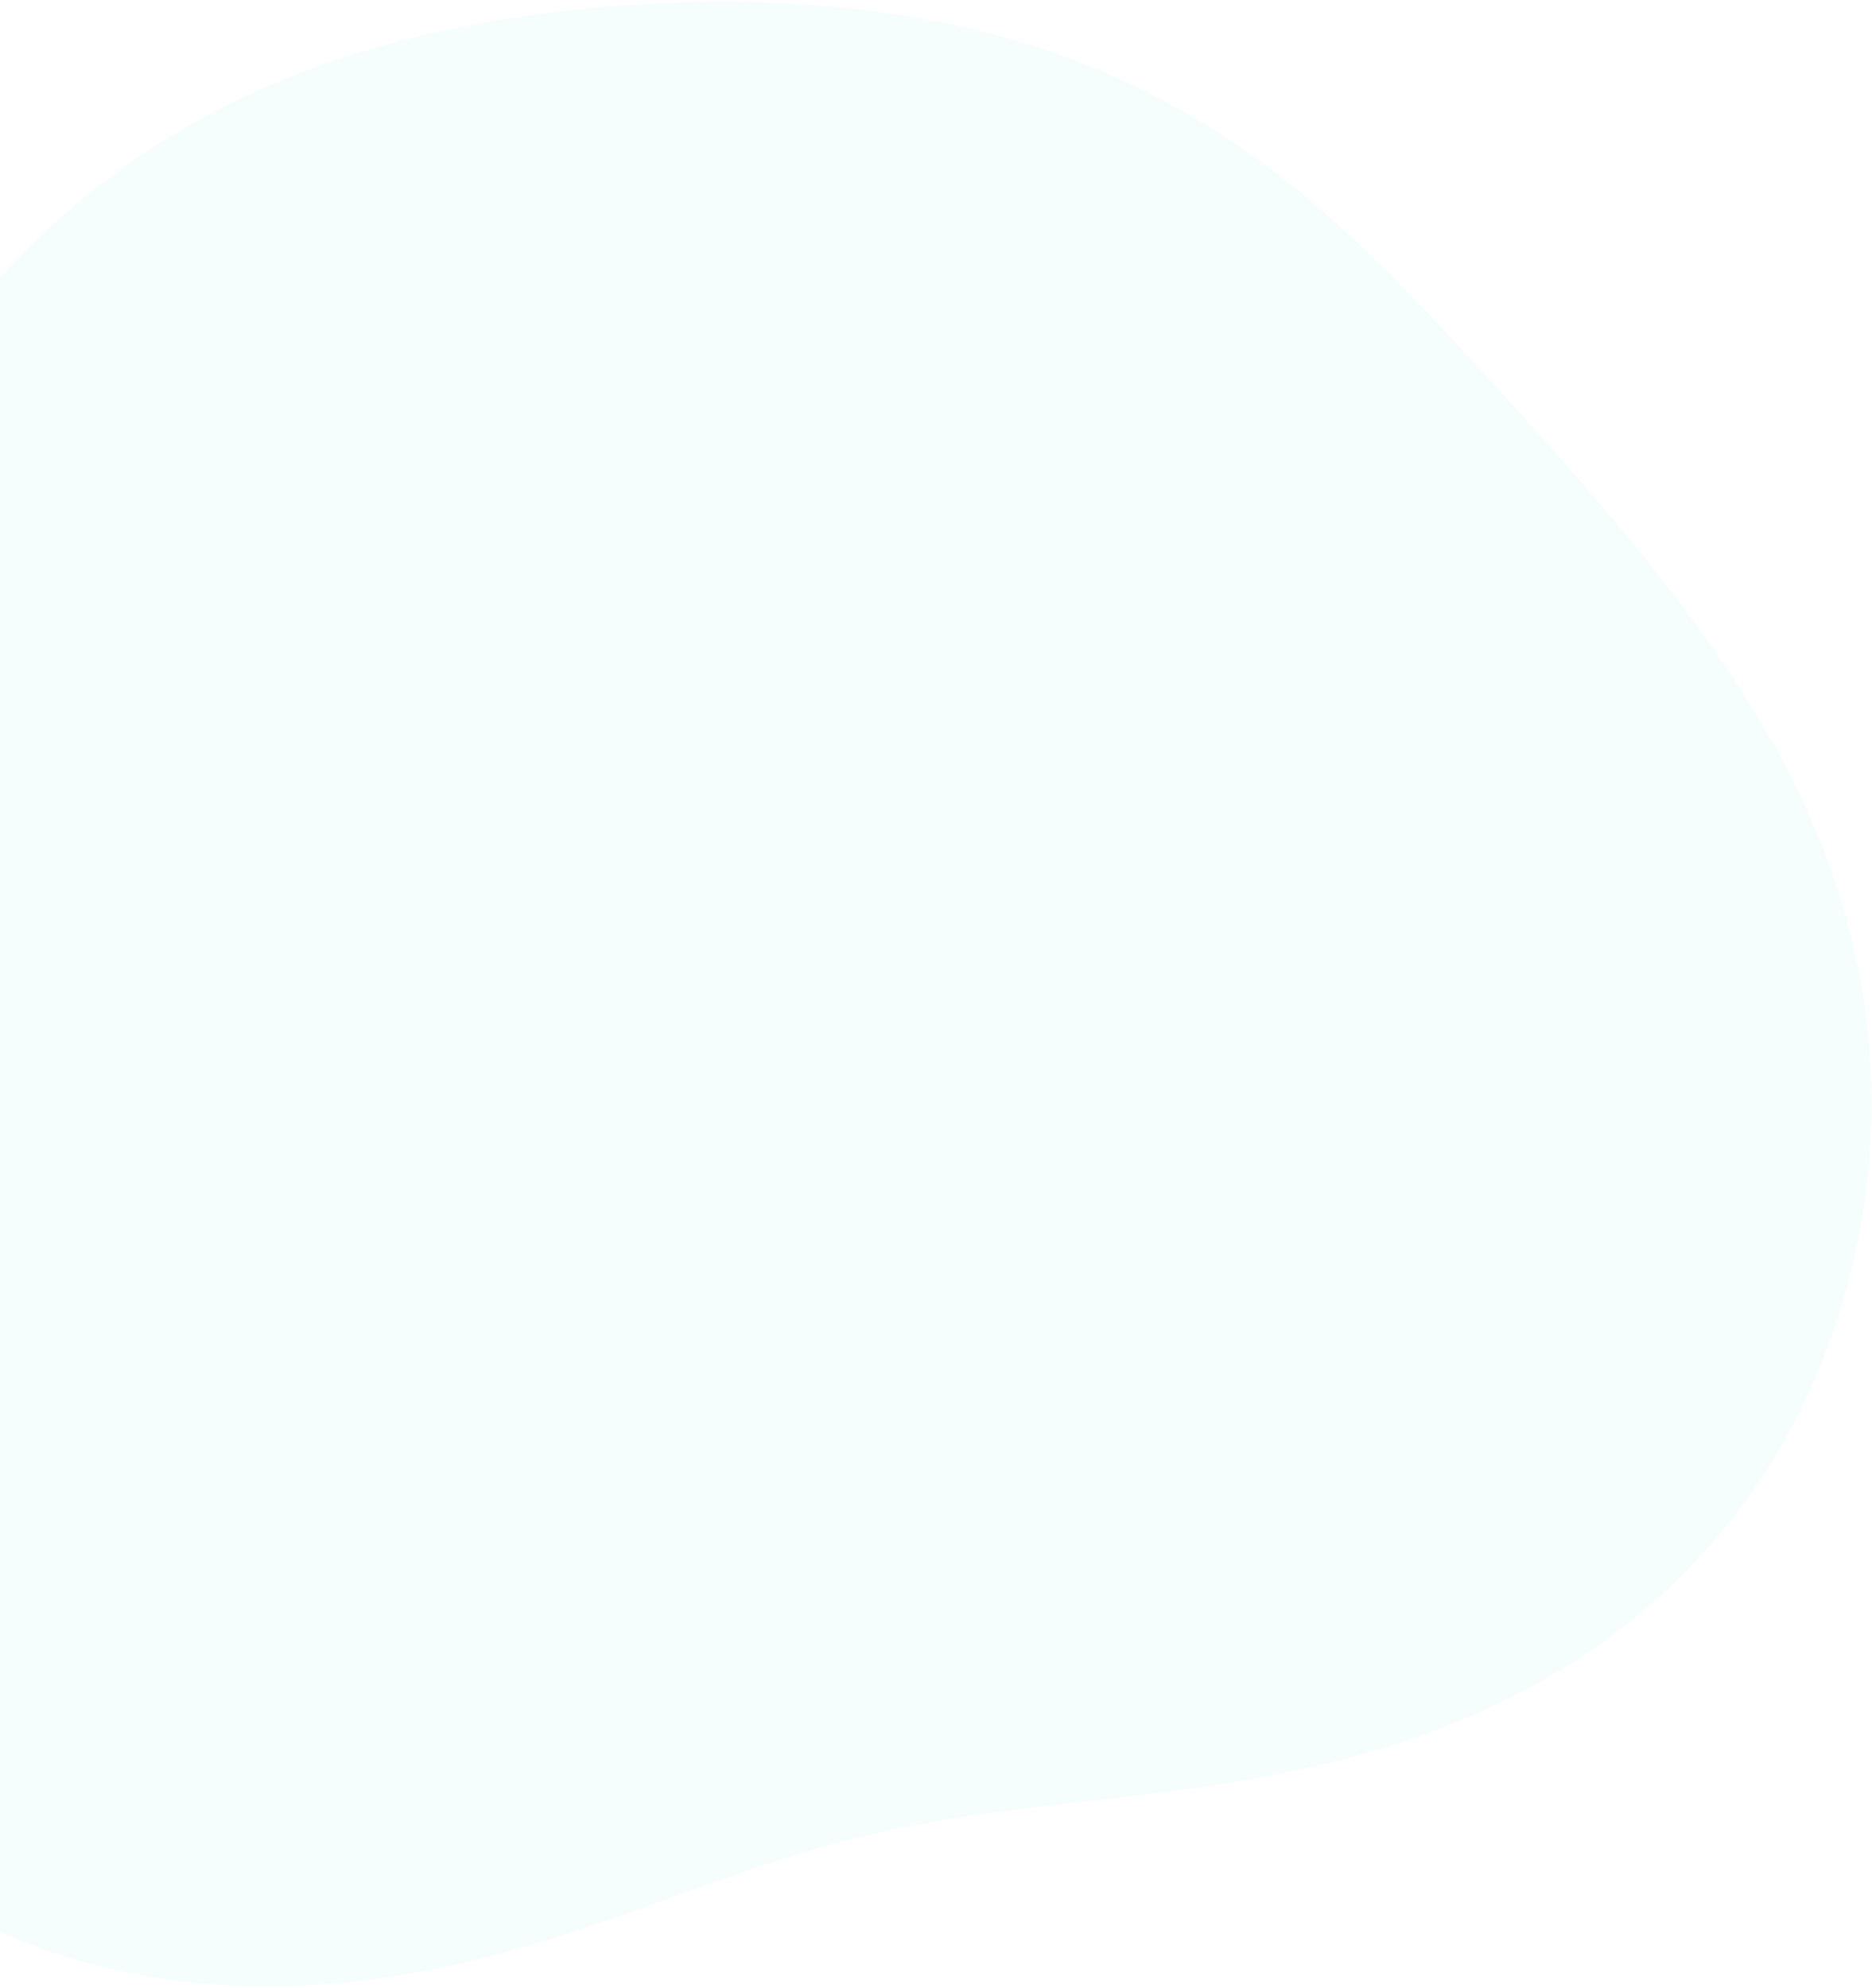 <svg width="965" height="1025" viewBox="0 0 965 1025" fill="none" xmlns="http://www.w3.org/2000/svg">
<path fill-rule="evenodd" clip-rule="evenodd" d="M26.628 116.318L31.427 111.995L36.298 107.75L41.237 103.586L46.243 99.503L51.315 95.504L56.45 91.589L61.649 87.76L66.907 84.018L72.225 80.364L77.599 76.798L83.028 73.323L88.51 69.938L94.043 66.644L99.625 63.442L105.254 60.333L110.927 57.316L116.642 54.391L122.398 51.559L128.191 48.82L134.019 46.172L139.881 43.616L145.773 41.151L151.694 38.777L157.641 36.491L163.612 34.294L169.605 32.183L175.617 30.158L181.647 28.217L187.692 26.359L193.749 24.582L199.819 22.884L205.897 21.263L211.983 19.718L218.075 18.247L224.171 16.847L230.269 15.517L236.37 14.255L242.47 13.059L248.568 11.927L254.665 10.858L260.759 9.849L266.848 8.899L272.933 8.007L279.012 7.171L285.085 6.391L291.151 5.664L297.21 4.991L303.263 4.371L309.307 3.803L315.344 3.288L321.373 2.824L327.393 2.412L333.405 2.052L339.408 1.743L345.402 1.486L351.386 1.281L357.362 1.127L363.327 1.024L369.283 0.974L375.229 0.975L381.164 1.03L387.088 1.137L393.002 1.297L398.904 1.512L404.795 1.78L410.673 2.104L416.539 2.483L422.392 2.919L428.232 3.411L434.058 3.962L439.87 4.571L445.666 5.239L451.446 5.968L457.211 6.758L462.957 7.609L468.686 8.524L474.396 9.502L480.087 10.546L485.756 11.654L491.404 12.829L497.03 14.071L502.632 15.38L508.209 16.759L513.76 18.206L519.284 19.723L524.78 21.31L530.247 22.968L535.683 24.696L541.088 26.496L546.459 28.367L551.797 30.31L557.099 32.324L562.365 34.41L567.593 36.566L572.783 38.793L577.933 41.09L583.042 43.457L588.109 45.892L593.134 48.395L598.115 50.966L603.052 53.602L607.944 56.304L612.79 59.069L617.59 61.897L622.342 64.786L627.048 67.735L631.705 70.742L636.315 73.805L640.877 76.923L645.39 80.095L649.855 83.317L654.272 86.588L658.642 89.907L662.964 93.271L667.24 96.678L671.469 100.125L675.653 103.612L679.793 107.135L683.889 110.692L687.943 114.282L691.956 117.901L695.928 121.549L699.863 125.221L703.76 128.918L707.622 132.635L711.45 136.372L715.247 140.127L719.013 143.897L722.752 147.682L726.464 151.478L730.151 155.285L733.816 159.102L737.461 162.927L741.087 166.759L744.697 170.598L748.291 174.441L751.872 178.29L755.442 182.143L759.001 186.001L762.552 189.863L766.095 193.729L769.632 197.601L773.163 201.478L776.689 205.361L780.21 209.252L783.728 213.151L787.241 217.059L790.752 220.977L794.259 224.907L797.763 228.849L801.265 232.804L804.764 236.774L808.261 240.759L811.755 244.762L815.246 248.782L818.734 252.821L822.219 256.881L825.701 260.962L829.178 265.067L832.651 269.195L836.119 273.349L839.581 277.53L843.036 281.739L846.483 285.977L849.921 290.246L853.35 294.547L856.768 298.88L860.173 303.249L863.565 307.653L866.941 312.094L870.299 316.573L873.64 321.092L876.959 325.65L880.256 330.251L883.528 334.894L886.774 339.581L889.99 344.312L893.175 349.089L896.326 353.912L899.441 358.781L902.517 363.699L905.551 368.665L908.541 373.679L911.483 378.743L914.376 383.856L917.215 389.019L919.999 394.232L922.724 399.494L925.387 404.807L927.986 410.169L930.516 415.581L932.975 421.041L935.36 426.55L937.668 432.107L939.897 437.711L942.043 443.361L944.104 449.056L946.078 454.796L947.963 460.578L949.755 466.401L951.454 472.265L953.058 478.166L954.564 484.106L955.971 490.08L957.277 496.088L958.482 502.128L959.583 508.198L960.58 514.296L961.472 520.421L962.257 526.57L962.935 532.742L963.506 538.934L963.968 545.144L964.322 551.371L964.566 557.612L964.701 563.865L964.726 570.129L964.641 576.401L964.445 582.678L964.14 588.96L963.725 595.244L963.199 601.527L962.563 607.808L961.818 614.085L960.962 620.355L959.997 626.616L958.921 632.867L957.737 639.104L956.442 645.327L955.038 651.532L953.525 657.718L951.902 663.881L950.169 670.021L948.327 676.134L946.375 682.219L944.312 688.272L942.139 694.292L939.855 700.275L937.459 706.219L934.951 712.121L932.33 717.979L929.597 723.789L926.751 729.548L923.791 735.255L920.72 740.906L917.535 746.498L914.239 752.029L910.832 757.495L907.315 762.894L903.688 768.224L899.953 773.481L896.11 778.663L892.163 783.768L888.111 788.793L883.957 793.735L879.704 798.593L875.351 803.365L870.903 808.047L866.362 812.639L861.729 817.138L857.008 821.543L852.201 825.852L847.312 830.063L842.342 834.176L837.296 838.189L832.176 842.101L826.986 845.912L821.729 849.62L816.408 853.224L811.027 856.726L805.59 860.124L800.1 863.418L794.561 866.608L788.976 869.696L783.349 872.68L777.684 875.562L771.984 878.342L766.254 881.022L760.496 883.602L754.715 886.084L748.913 888.469L743.096 890.758L737.265 892.954L731.424 895.057L725.578 897.07L719.728 898.996L713.878 900.835L708.032 902.591L702.192 904.265L696.361 905.86L690.542 907.38L684.737 908.826L678.95 910.201L673.182 911.508L667.435 912.751L661.713 913.931L656.017 915.052L650.348 916.118L644.709 917.13L639.101 918.093L633.525 919.009L627.984 919.882L622.477 920.714L617.006 921.508L611.571 922.268L606.174 922.997L600.814 923.698L595.493 924.373L590.21 925.025L584.965 925.657L579.759 926.273L574.592 926.874L569.462 927.464L564.37 928.045L559.314 928.62L554.296 929.191L549.313 929.76L544.365 930.33L539.45 930.904L534.569 931.483L529.72 932.069L524.901 932.666L520.112 933.275L515.35 933.897L510.616 934.536L505.906 935.193L501.22 935.87L496.557 936.568L491.913 937.291L487.288 938.04L482.681 938.816L478.088 939.622L473.508 940.46L468.94 941.331L464.38 942.238L459.828 943.182L455.28 944.165L450.736 945.189L446.191 946.254L441.644 947.361L437.093 948.512L432.534 949.707L427.966 950.946L423.386 952.229L418.791 953.557L414.178 954.929L409.546 956.345L404.891 957.803L400.212 959.304L395.505 960.846L390.768 962.427L386 964.045L381.196 965.701L376.356 967.39L371.477 969.111L366.558 970.862L361.595 972.641L356.588 974.443L351.534 976.267L346.432 978.11L341.281 979.968L336.079 981.838L330.825 983.716L325.517 985.6L320.156 987.484L314.739 989.365L309.268 991.24L303.74 993.104L298.156 994.953L292.516 996.783L286.82 998.59L281.067 1000.37L275.26 1002.12L269.397 1003.83L263.479 1005.5L257.509 1007.12L251.486 1008.7L245.412 1010.22L239.288 1011.69L233.116 1013.09L226.897 1014.42L220.634 1015.69L214.328 1016.88L207.981 1017.99L201.597 1019.02L195.176 1019.96L188.721 1020.82L182.236 1021.58L175.722 1022.24L169.183 1022.81L162.621 1023.27L156.039 1023.63L149.44 1023.87L142.828 1024.01L136.204 1024.04L129.572 1023.95L122.936 1023.74L116.297 1023.42L109.661 1022.97L103.029 1022.4L96.405 1021.71L89.792 1020.9L83.194 1019.96L76.613 1018.89L70.052 1017.69L63.516 1016.37L57.007 1014.92L50.527 1013.34L44.081 1011.63L37.672 1009.79L31.302 1007.83L24.975 1005.73L18.694 1003.51L12.461 1001.15L6.28 998.671L0.154 996.063L-5.914 993.327L-11.921 990.465L-17.864 987.478L-23.74 984.366L-29.546 981.13L-35.28 977.771L-40.937 974.29L-46.516 970.689L-52.013 966.967L-57.425 963.126L-62.749 959.168L-67.982 955.094L-73.121 950.905L-78.163 946.601L-83.105 942.186L-87.944 937.659L-92.677 933.024L-97.301 928.281L-101.813 923.433L-106.213 918.482L-110.496 913.43L-114.66 908.28L-118.705 903.033L-122.628 897.694L-126.426 892.263L-130.1 886.745L-133.646 881.142L-137.065 875.457L-140.355 869.693L-143.514 863.854L-146.544 857.943L-149.443 851.962L-152.21 845.916L-154.847 839.807L-157.352 833.64L-159.726 827.417L-161.971 821.142L-164.085 814.819L-166.071 808.452L-167.929 802.042L-169.661 795.595L-171.268 789.113L-172.752 782.601L-174.114 776.06L-175.356 769.495L-176.48 762.909L-177.49 756.305L-178.386 749.686L-179.172 743.055L-179.85 736.415L-180.423 729.768L-180.893 723.119L-181.265 716.468L-181.54 709.82L-181.722 703.175L-181.815 696.537L-181.821 689.907L-181.744 683.287L-181.587 676.68L-181.354 670.087L-181.047 663.509L-180.672 656.948L-180.229 650.405L-179.724 643.882L-179.159 637.379L-178.538 630.898L-177.862 624.438L-177.136 618L-176.36 611.585L-175.539 605.193L-174.675 598.825L-173.769 592.479L-172.824 586.157L-171.842 579.859L-170.825 573.583L-169.774 567.33L-168.691 561.099L-167.578 554.891L-166.435 548.704L-165.265 542.538L-164.067 536.393L-162.844 530.268L-161.595 524.162L-160.322 518.075L-159.025 512.006L-157.704 505.954L-156.36 499.919L-154.993 493.9L-153.603 487.897L-152.19 481.908L-150.754 475.934L-149.295 469.973L-147.812 464.025L-146.305 458.089L-144.774 452.165L-143.219 446.253L-141.638 440.351L-140.032 434.459L-138.4 428.577L-136.741 422.704L-135.055 416.84L-133.341 410.985L-131.599 405.138L-129.828 399.299L-128.027 393.467L-126.197 387.642L-124.336 381.824L-122.445 376.012L-120.523 370.206L-118.57 364.406L-116.586 358.611L-114.569 352.821L-112.52 347.036L-110.438 341.256L-108.321 335.481L-106.169 329.71L-103.981 323.944L-101.754 318.184L-99.488 312.429L-97.181 306.68L-94.832 300.937L-92.439 295.202L-90.001 289.475L-87.514 283.756L-84.979 278.048L-82.392 272.351L-79.753 266.666L-77.058 260.996L-74.307 255.34L-71.497 249.702L-68.627 244.083L-65.694 238.484L-62.697 232.908L-59.634 227.356L-56.504 221.832L-53.304 216.336L-50.034 210.872L-46.692 205.441L-43.276 200.047L-39.785 194.692L-36.219 189.378L-32.577 184.107L-28.857 178.883L-25.059 173.708L-21.182 168.584L-17.227 163.515L-13.192 158.502L-9.078 153.548L-4.886 148.656L-0.614 143.827L3.735 139.065L8.162 134.371L12.666 129.747L17.246 125.196L21.9 120.719L26.628 116.318Z" fill="#33E0C4" fill-opacity="0.05"/>
</svg>
